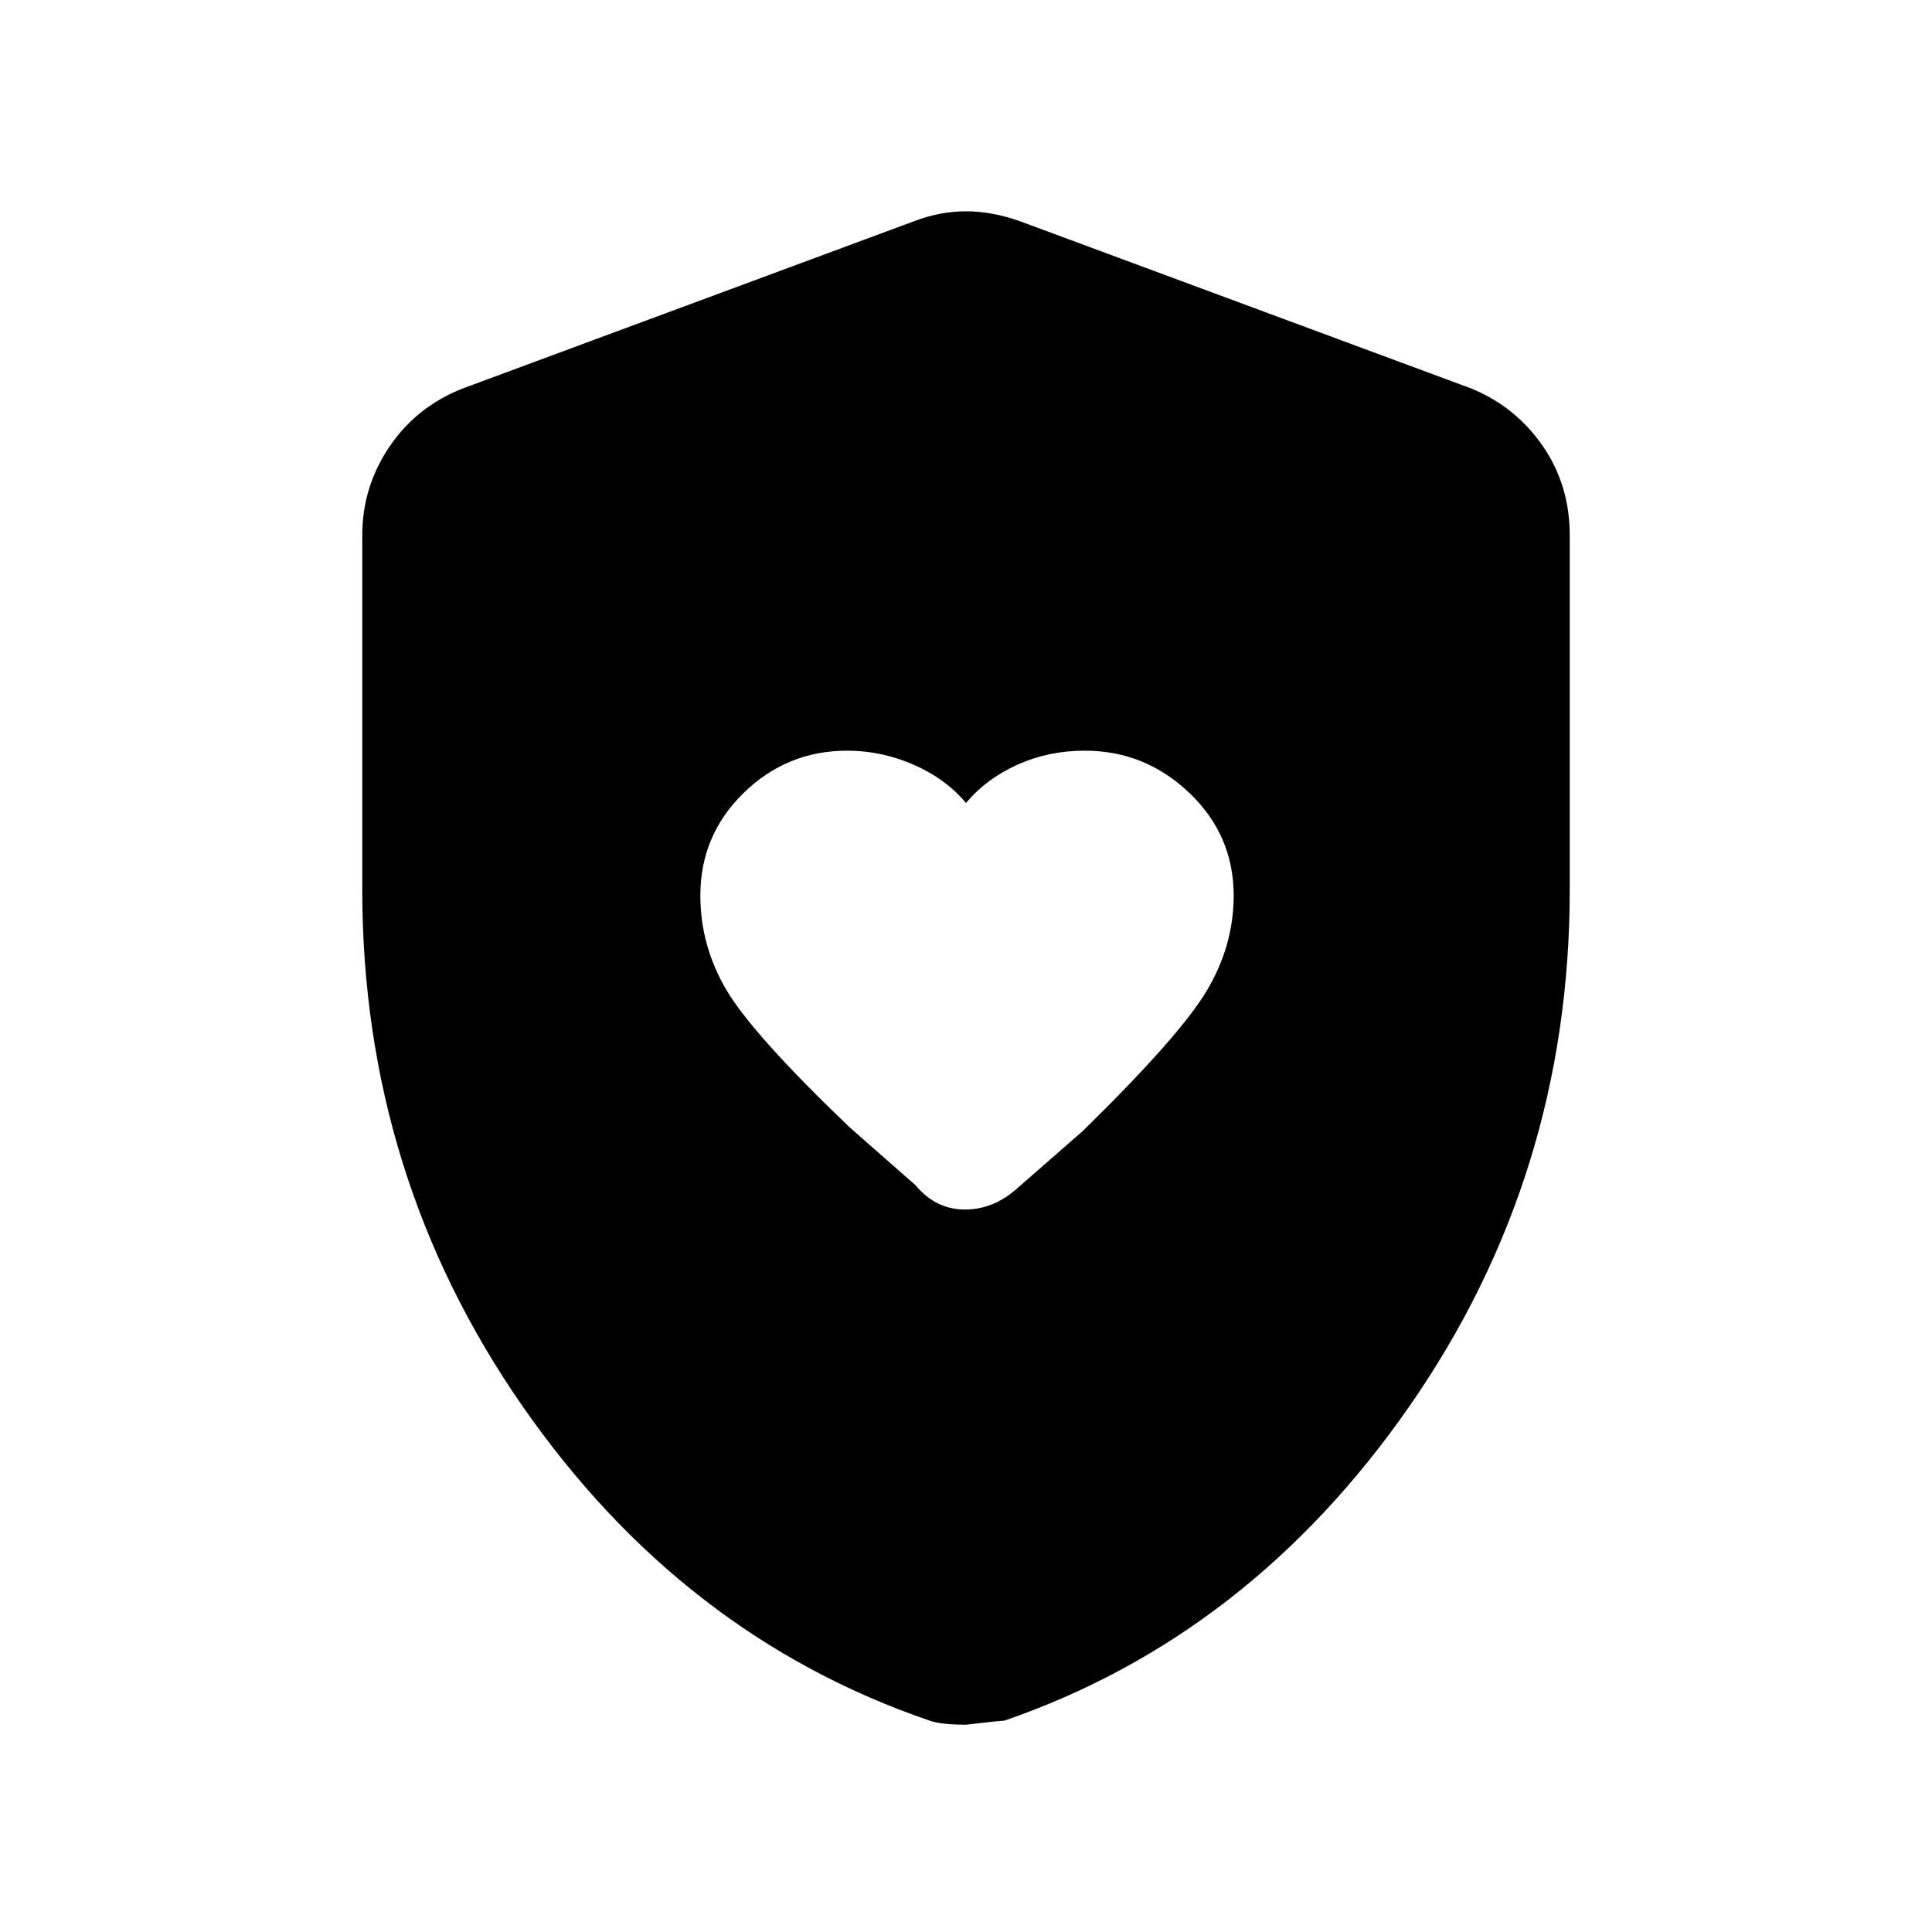 <svg xmlns="http://www.w3.org/2000/svg" height="40" width="40"><path d="M20 16.625q-.417-.5-1.083-.792-.667-.291-1.375-.291-1.25 0-2.146.875-.896.875-.896 2.125 0 1.041.542 1.958.541.917 2.541 2.833l1.375 1.209q.417.5 1.021.5.604 0 1.104-.459l1.334-1.166q2-1.959 2.562-2.896.563-.938.563-1.979 0-1.25-.917-2.125t-2.167-.875q-.75 0-1.396.291-.645.292-1.062.792Zm0 19.083q-.25 0-.438-.02-.187-.021-.312-.063-5.125-1.75-8.438-6.521Q7.5 24.333 7.5 18.417v-7.334q0-1 .562-1.833.563-.833 1.521-1.208l9.334-3.459q.541-.208 1.083-.208.542 0 1.125.208l9.333 3.459q.917.375 1.48 1.187.562.813.562 1.854v7.334q0 5.916-3.312 10.687-3.313 4.771-8.396 6.521-.084 0-.792.083Z"/></svg>